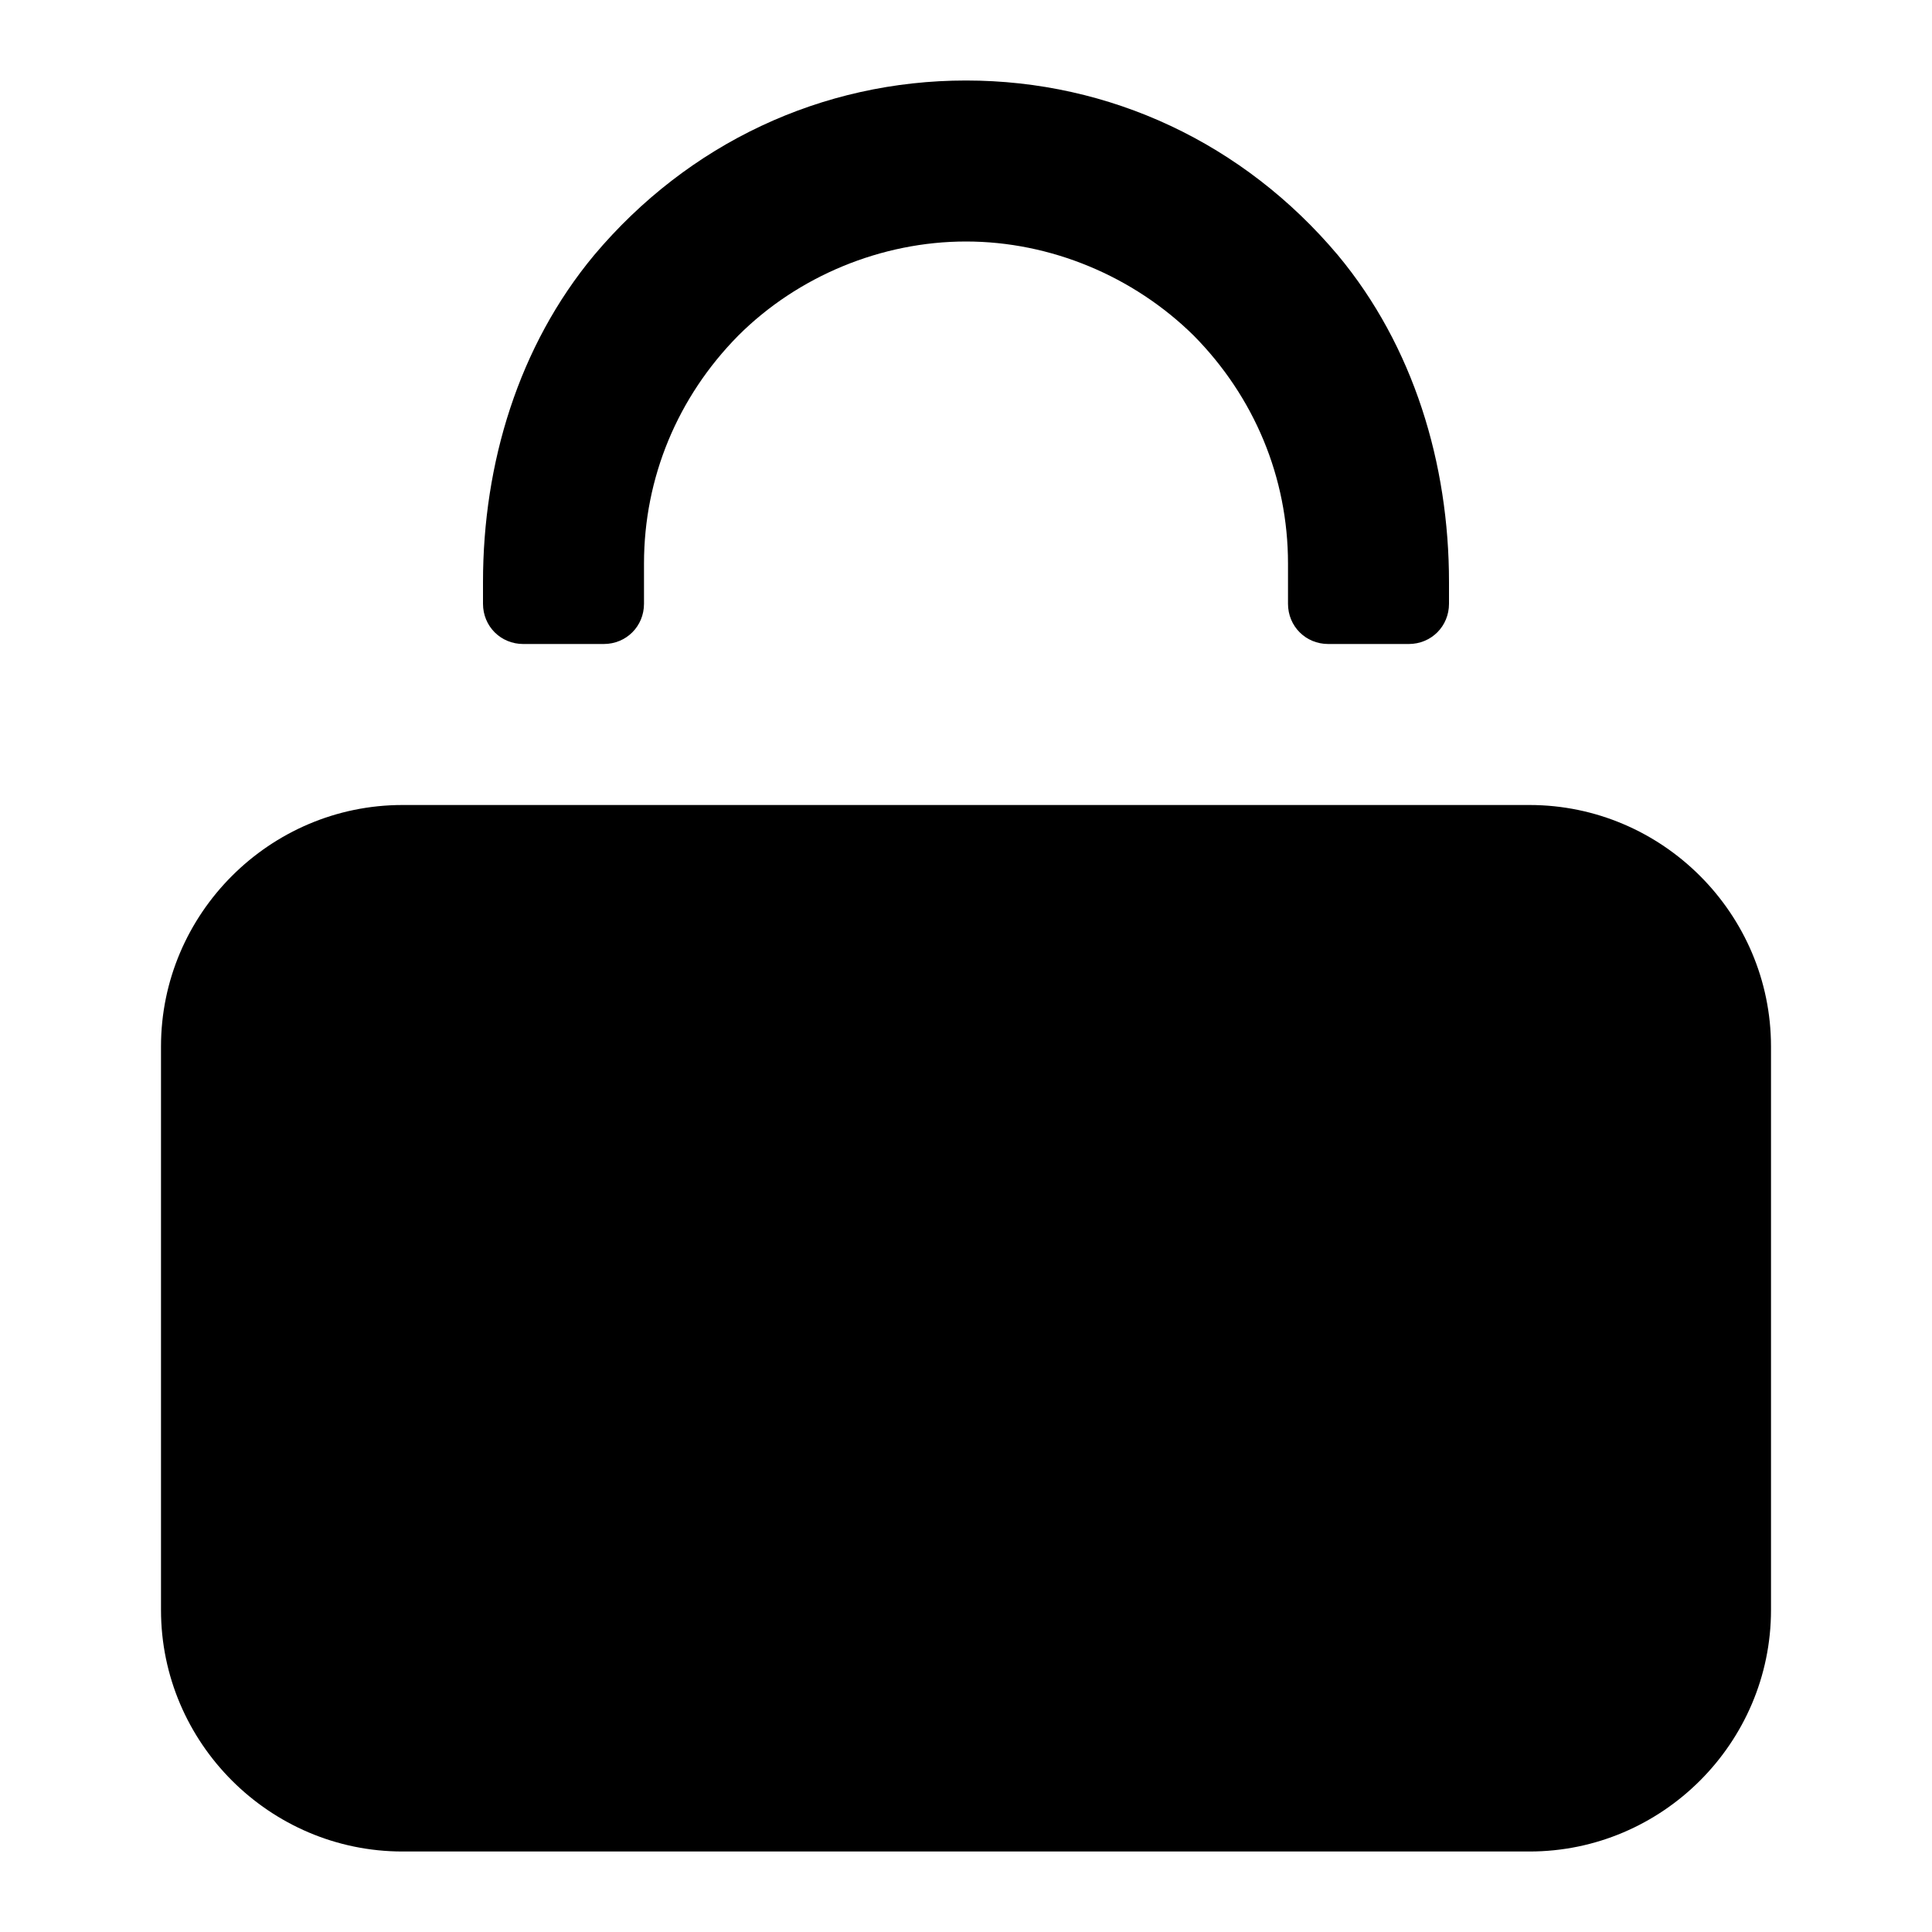 <svg width="24" height="24" viewBox="0 0 24 24" fill="none" xmlns="http://www.w3.org/2000/svg">
<path d="M22 13V20C22 21.65 20.65 23 19 23H5C3.35 23 2 21.65 2 20V13C2 11.35 3.35 10 5 10H19C20.65 10 22 11.35 22 13ZM7.38 3.17C6.44 4.3 6 5.76 6 7.23V7.5C6 7.78 6.22 8 6.5 8H7.5C7.78 8 8 7.78 8 7.5V7C8 5.93 8.42 4.93 9.17 4.17C9.91 3.43 10.95 3 12 3C13.05 3 14.08 3.43 14.83 4.17C15.58 4.93 16 5.93 16 7V7.5C16 7.78 16.22 8 16.5 8H17.5C17.78 8 18 7.78 18 7.5V7.23C18 5.76 17.56 4.3 16.62 3.17C15.45 1.78 13.79 1 12 1C10.21 1 8.55 1.78 7.38 3.17Z" fill="currentColor"/>
</svg>
